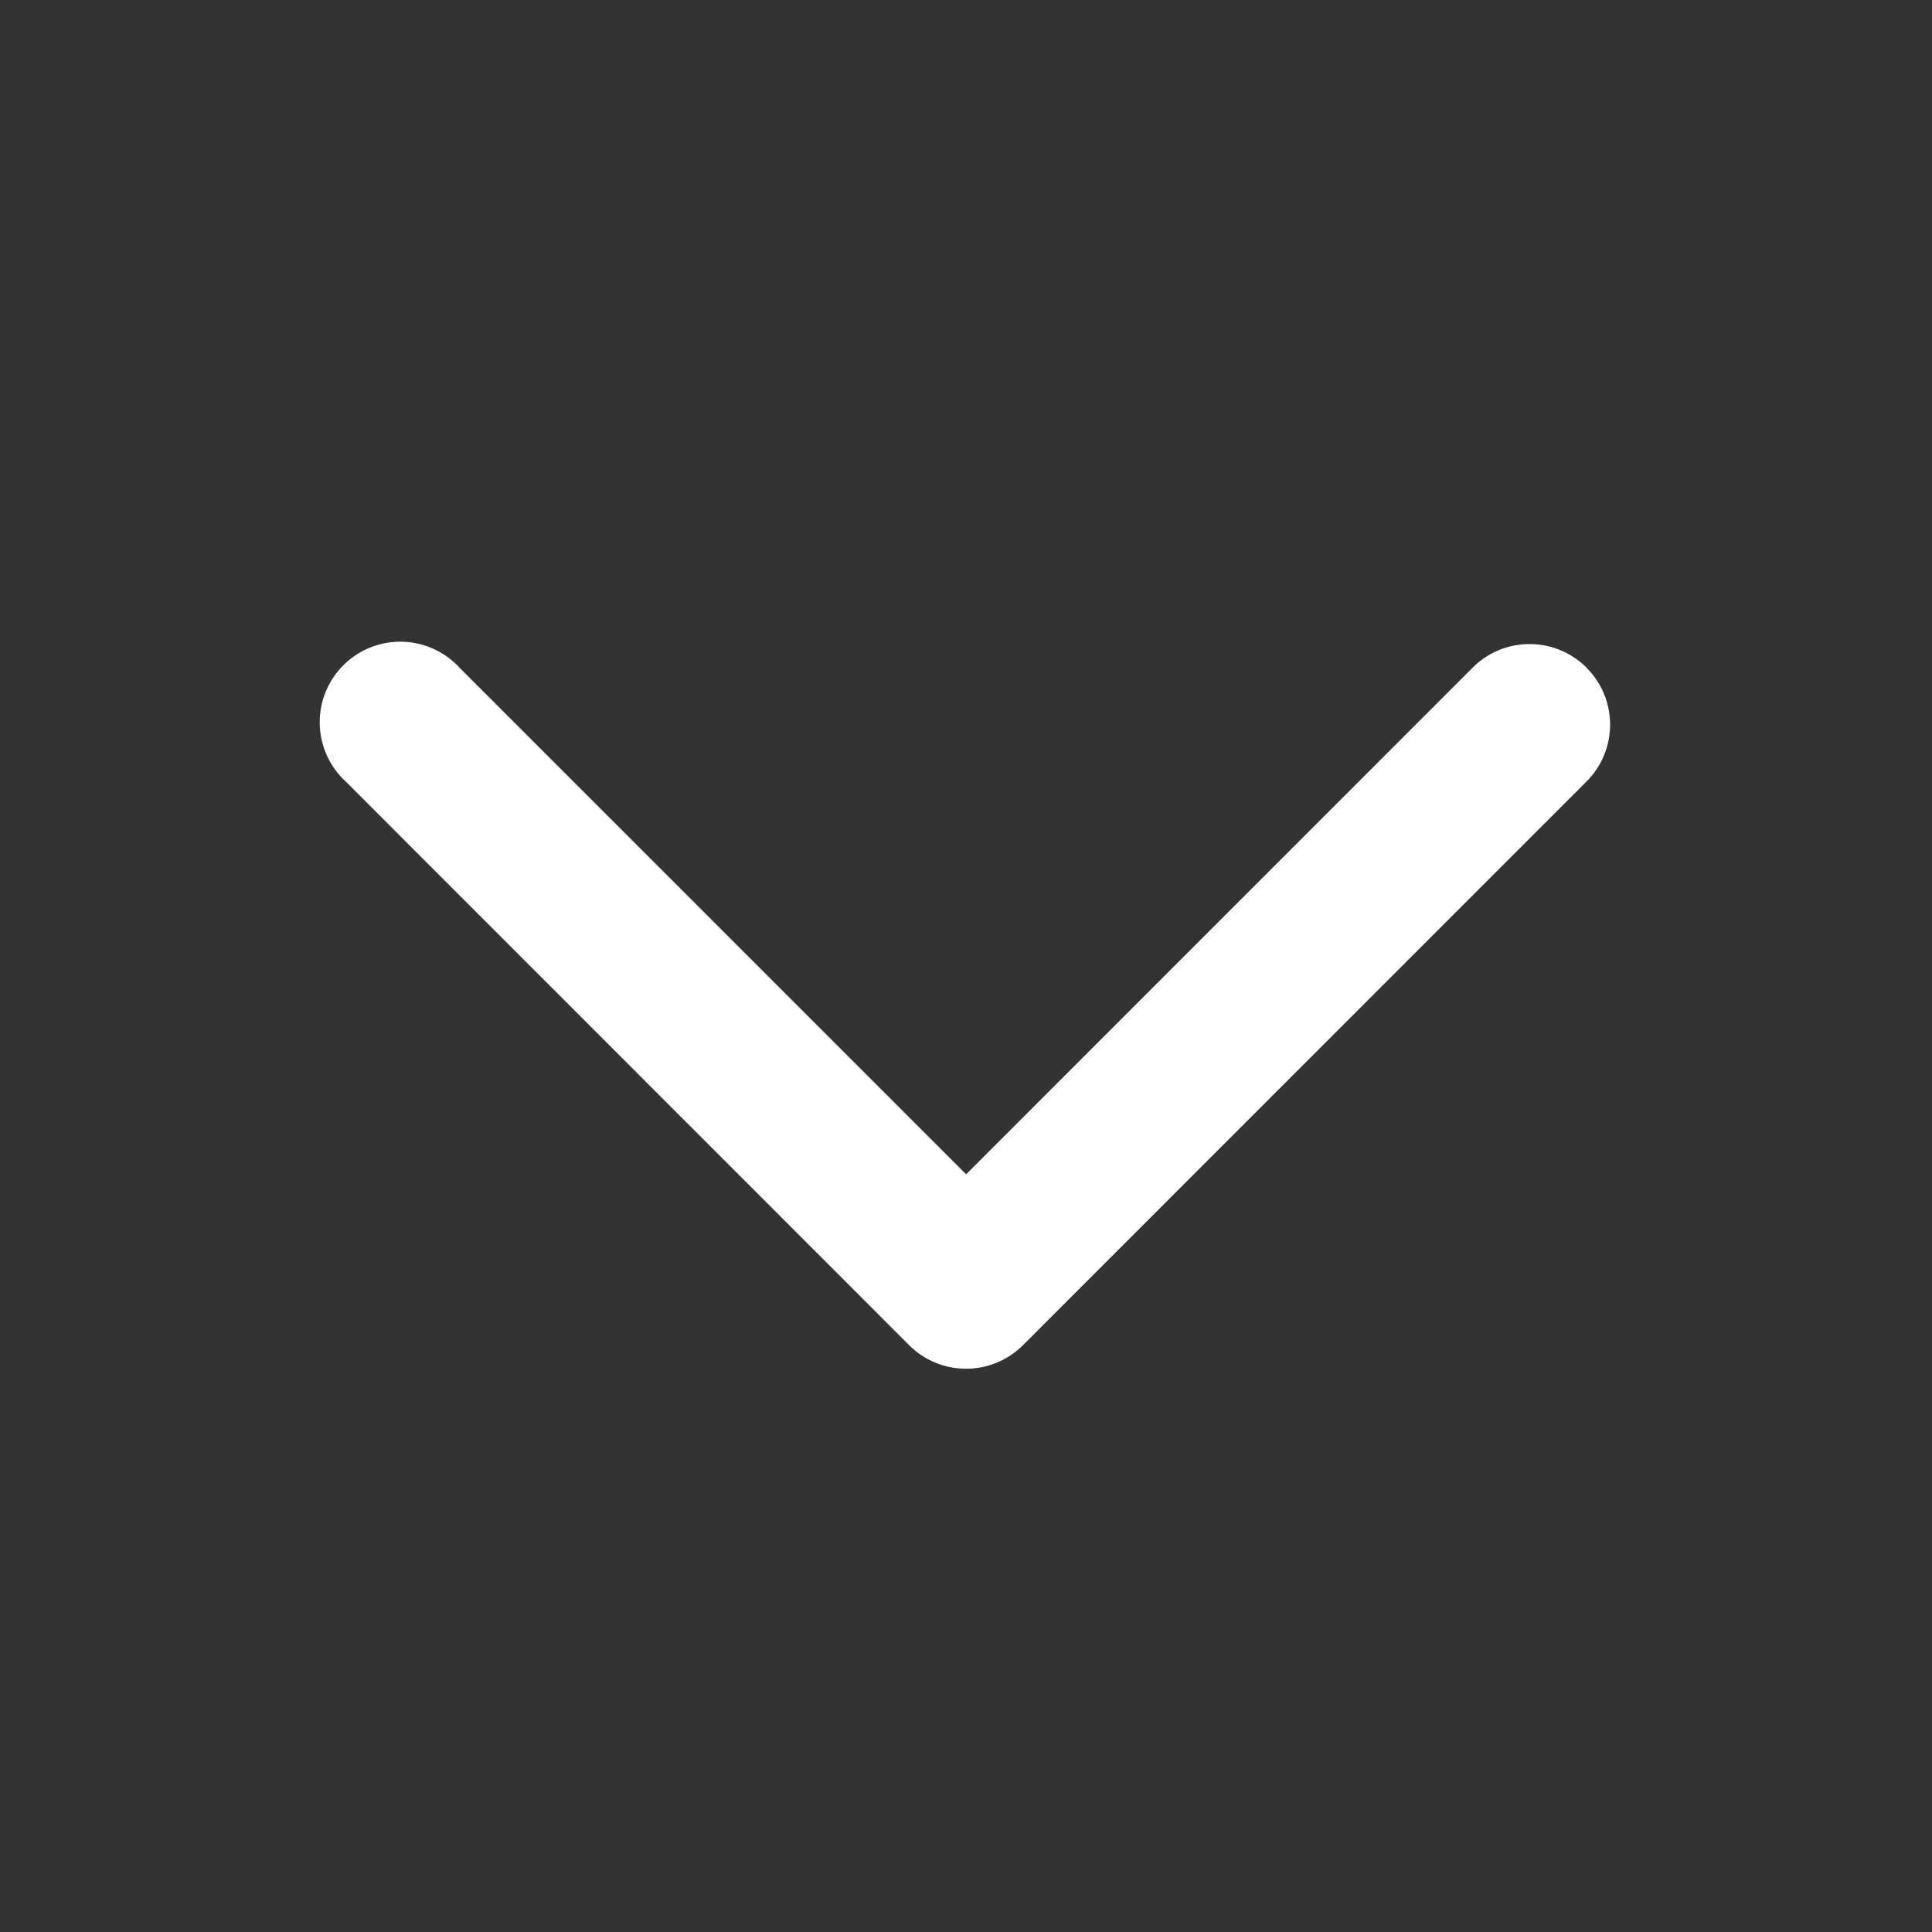 <svg width="16" height="16" fill="none" xmlns="http://www.w3.org/2000/svg"><rect width="100%" height="100%" fill="#333333" stroke="none"/><path fill-rule="evenodd" clip-rule="evenodd" d="M13.139 5.53c.26.26.26.682 0 .942L8.472 11.14a.667.667 0 0 1-.943 0L2.863 6.472a.667.667 0 1 1 .942-.943l4.196 4.196 4.195-4.196c.26-.26.682-.26.943 0Z" fill="#fff"/></svg>
